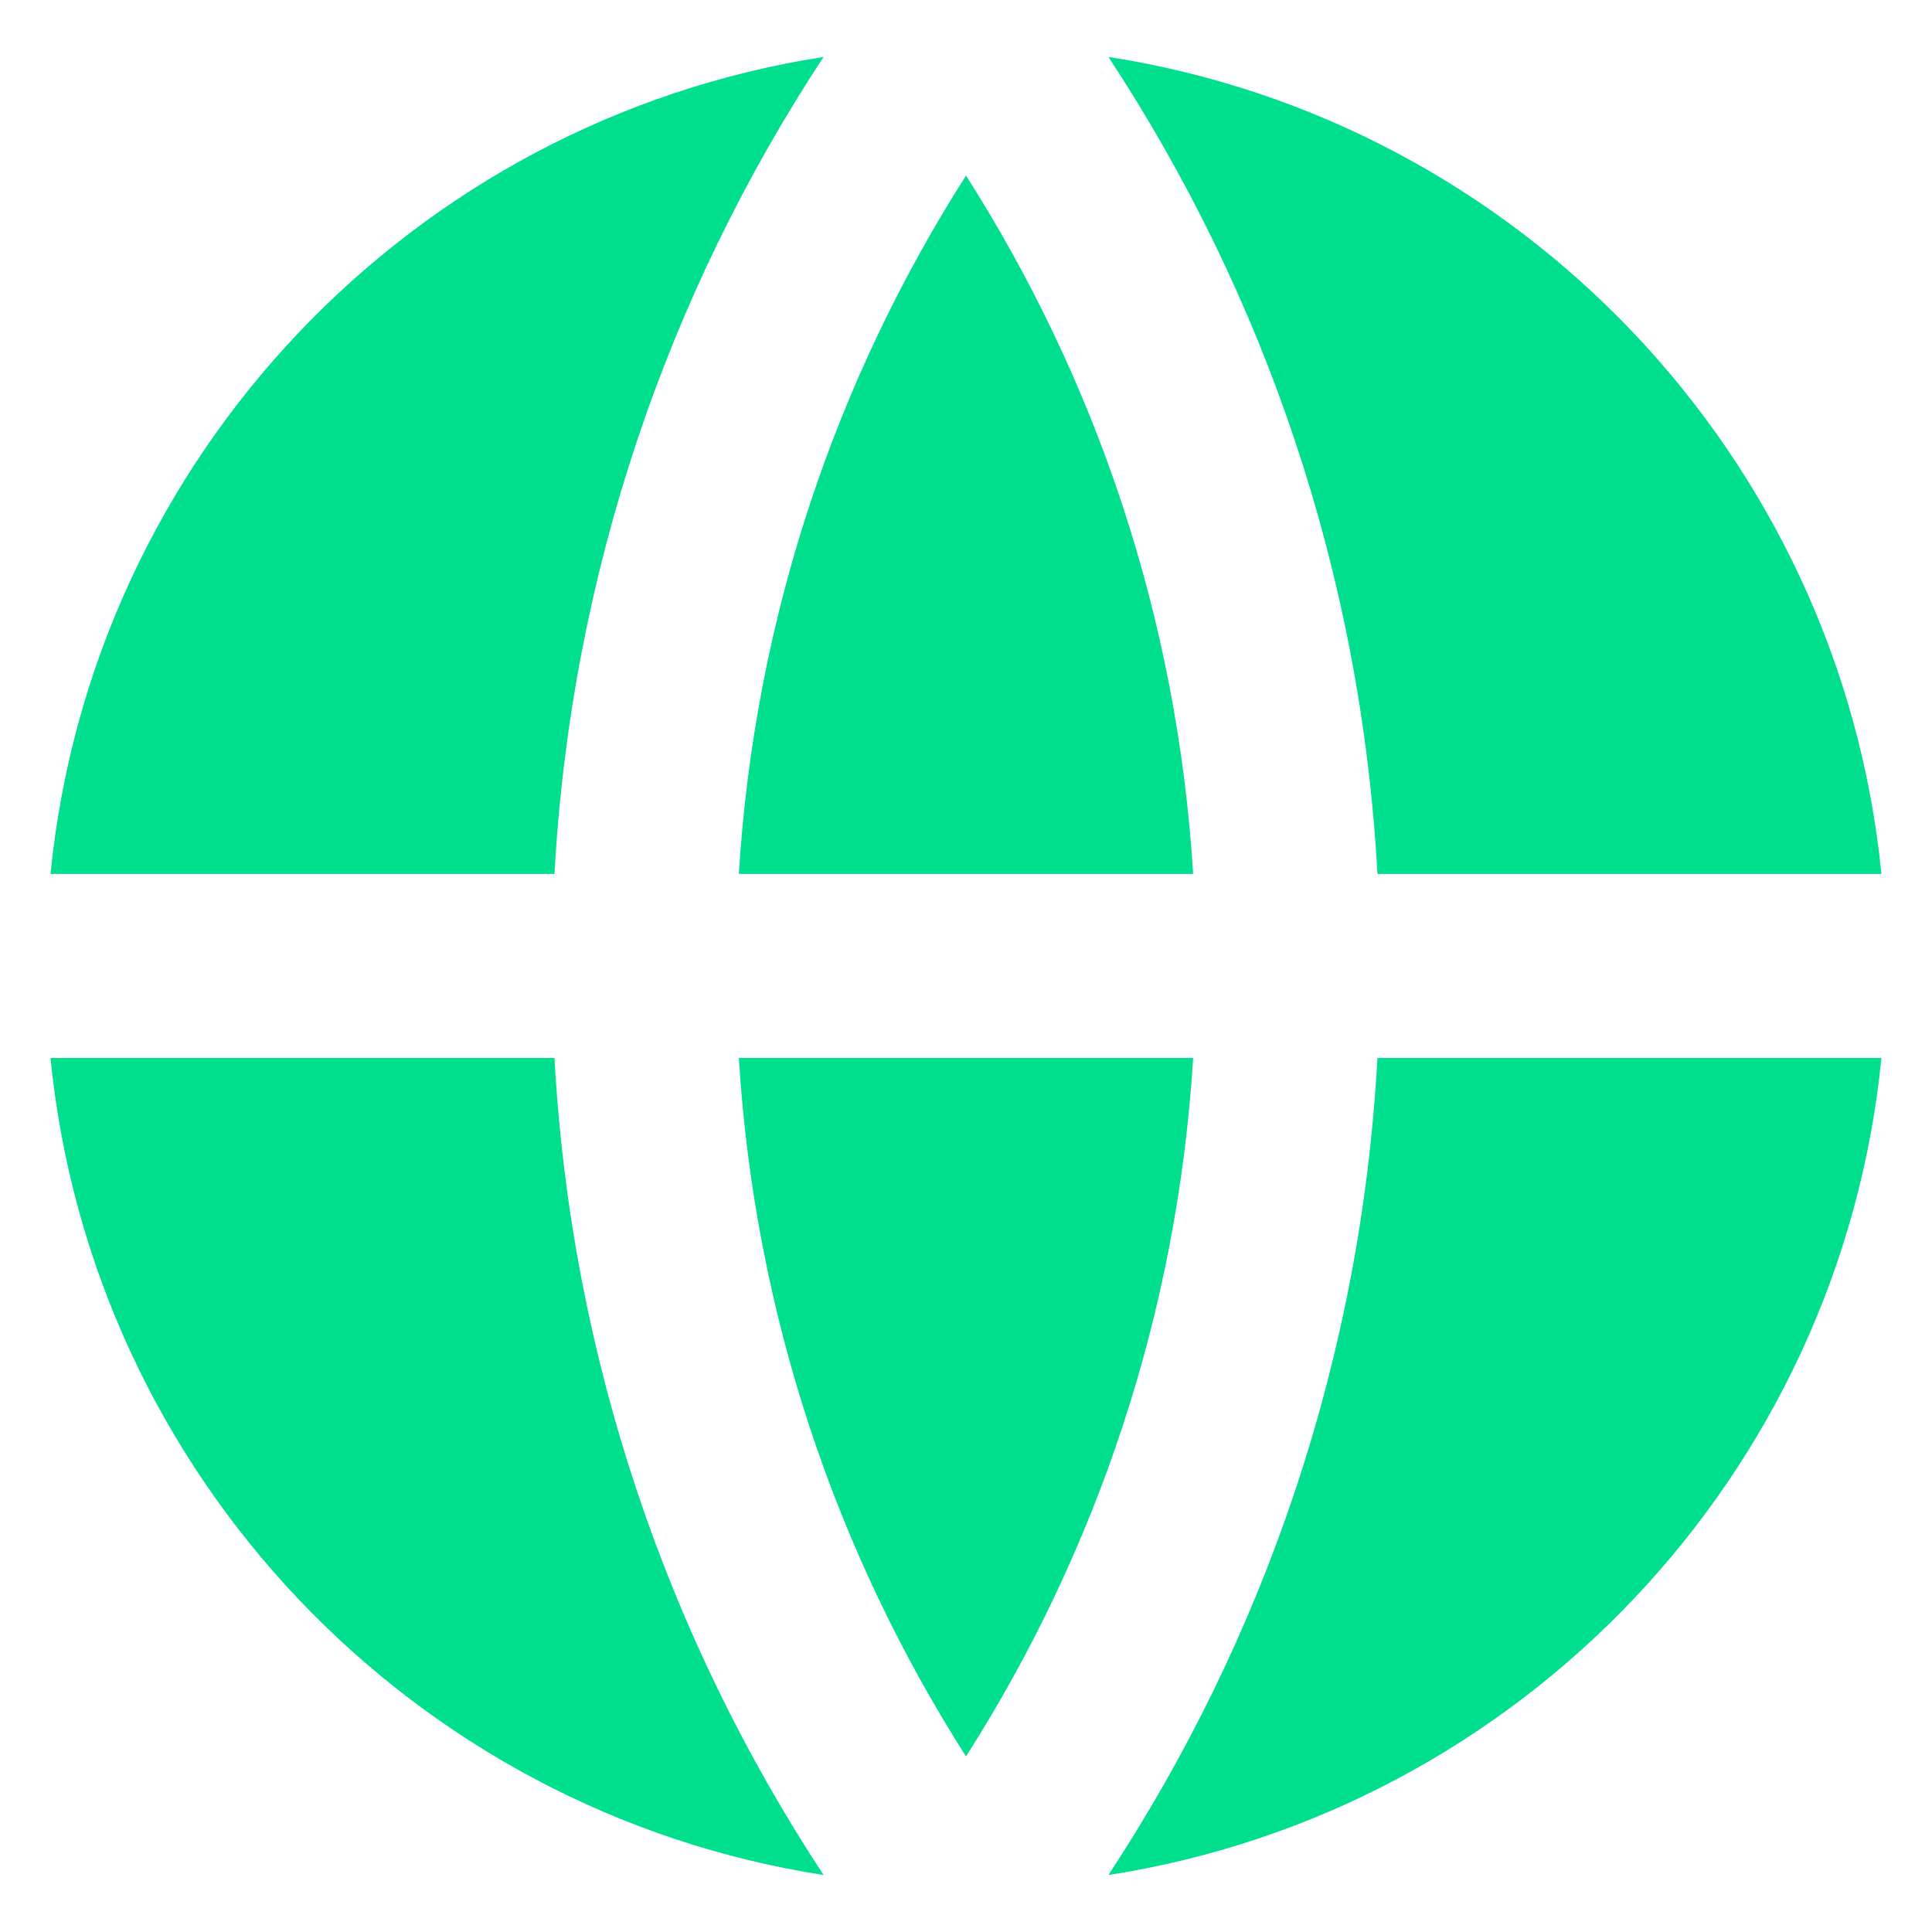 <svg width="28" height="28" viewBox="0 0 28 28" fill="none" xmlns="http://www.w3.org/2000/svg">
<path d="M0.732 15.333H8.036C8.275 19.692 9.677 23.74 11.936 27.174C5.983 26.25 1.333 21.387 0.732 15.333ZM0.732 12.666C1.333 6.613 5.983 1.75 11.936 0.825C9.677 4.259 8.275 8.308 8.036 12.666H0.732ZM27.267 12.666H19.963C19.725 8.308 18.323 4.259 16.064 0.825C22.016 1.75 26.666 6.613 27.267 12.666ZM27.267 15.333C26.666 21.387 22.016 26.25 16.064 27.174C18.323 23.74 19.725 19.692 19.963 15.333H27.267ZM10.708 15.333H17.292C17.064 19.044 15.886 22.498 14 25.455C12.114 22.498 10.936 19.044 10.708 15.333ZM10.708 12.666C10.936 8.956 12.114 5.502 14 2.545C15.886 5.502 17.064 8.956 17.292 12.666H10.708Z" fill="#00DF8E"/>
</svg>
